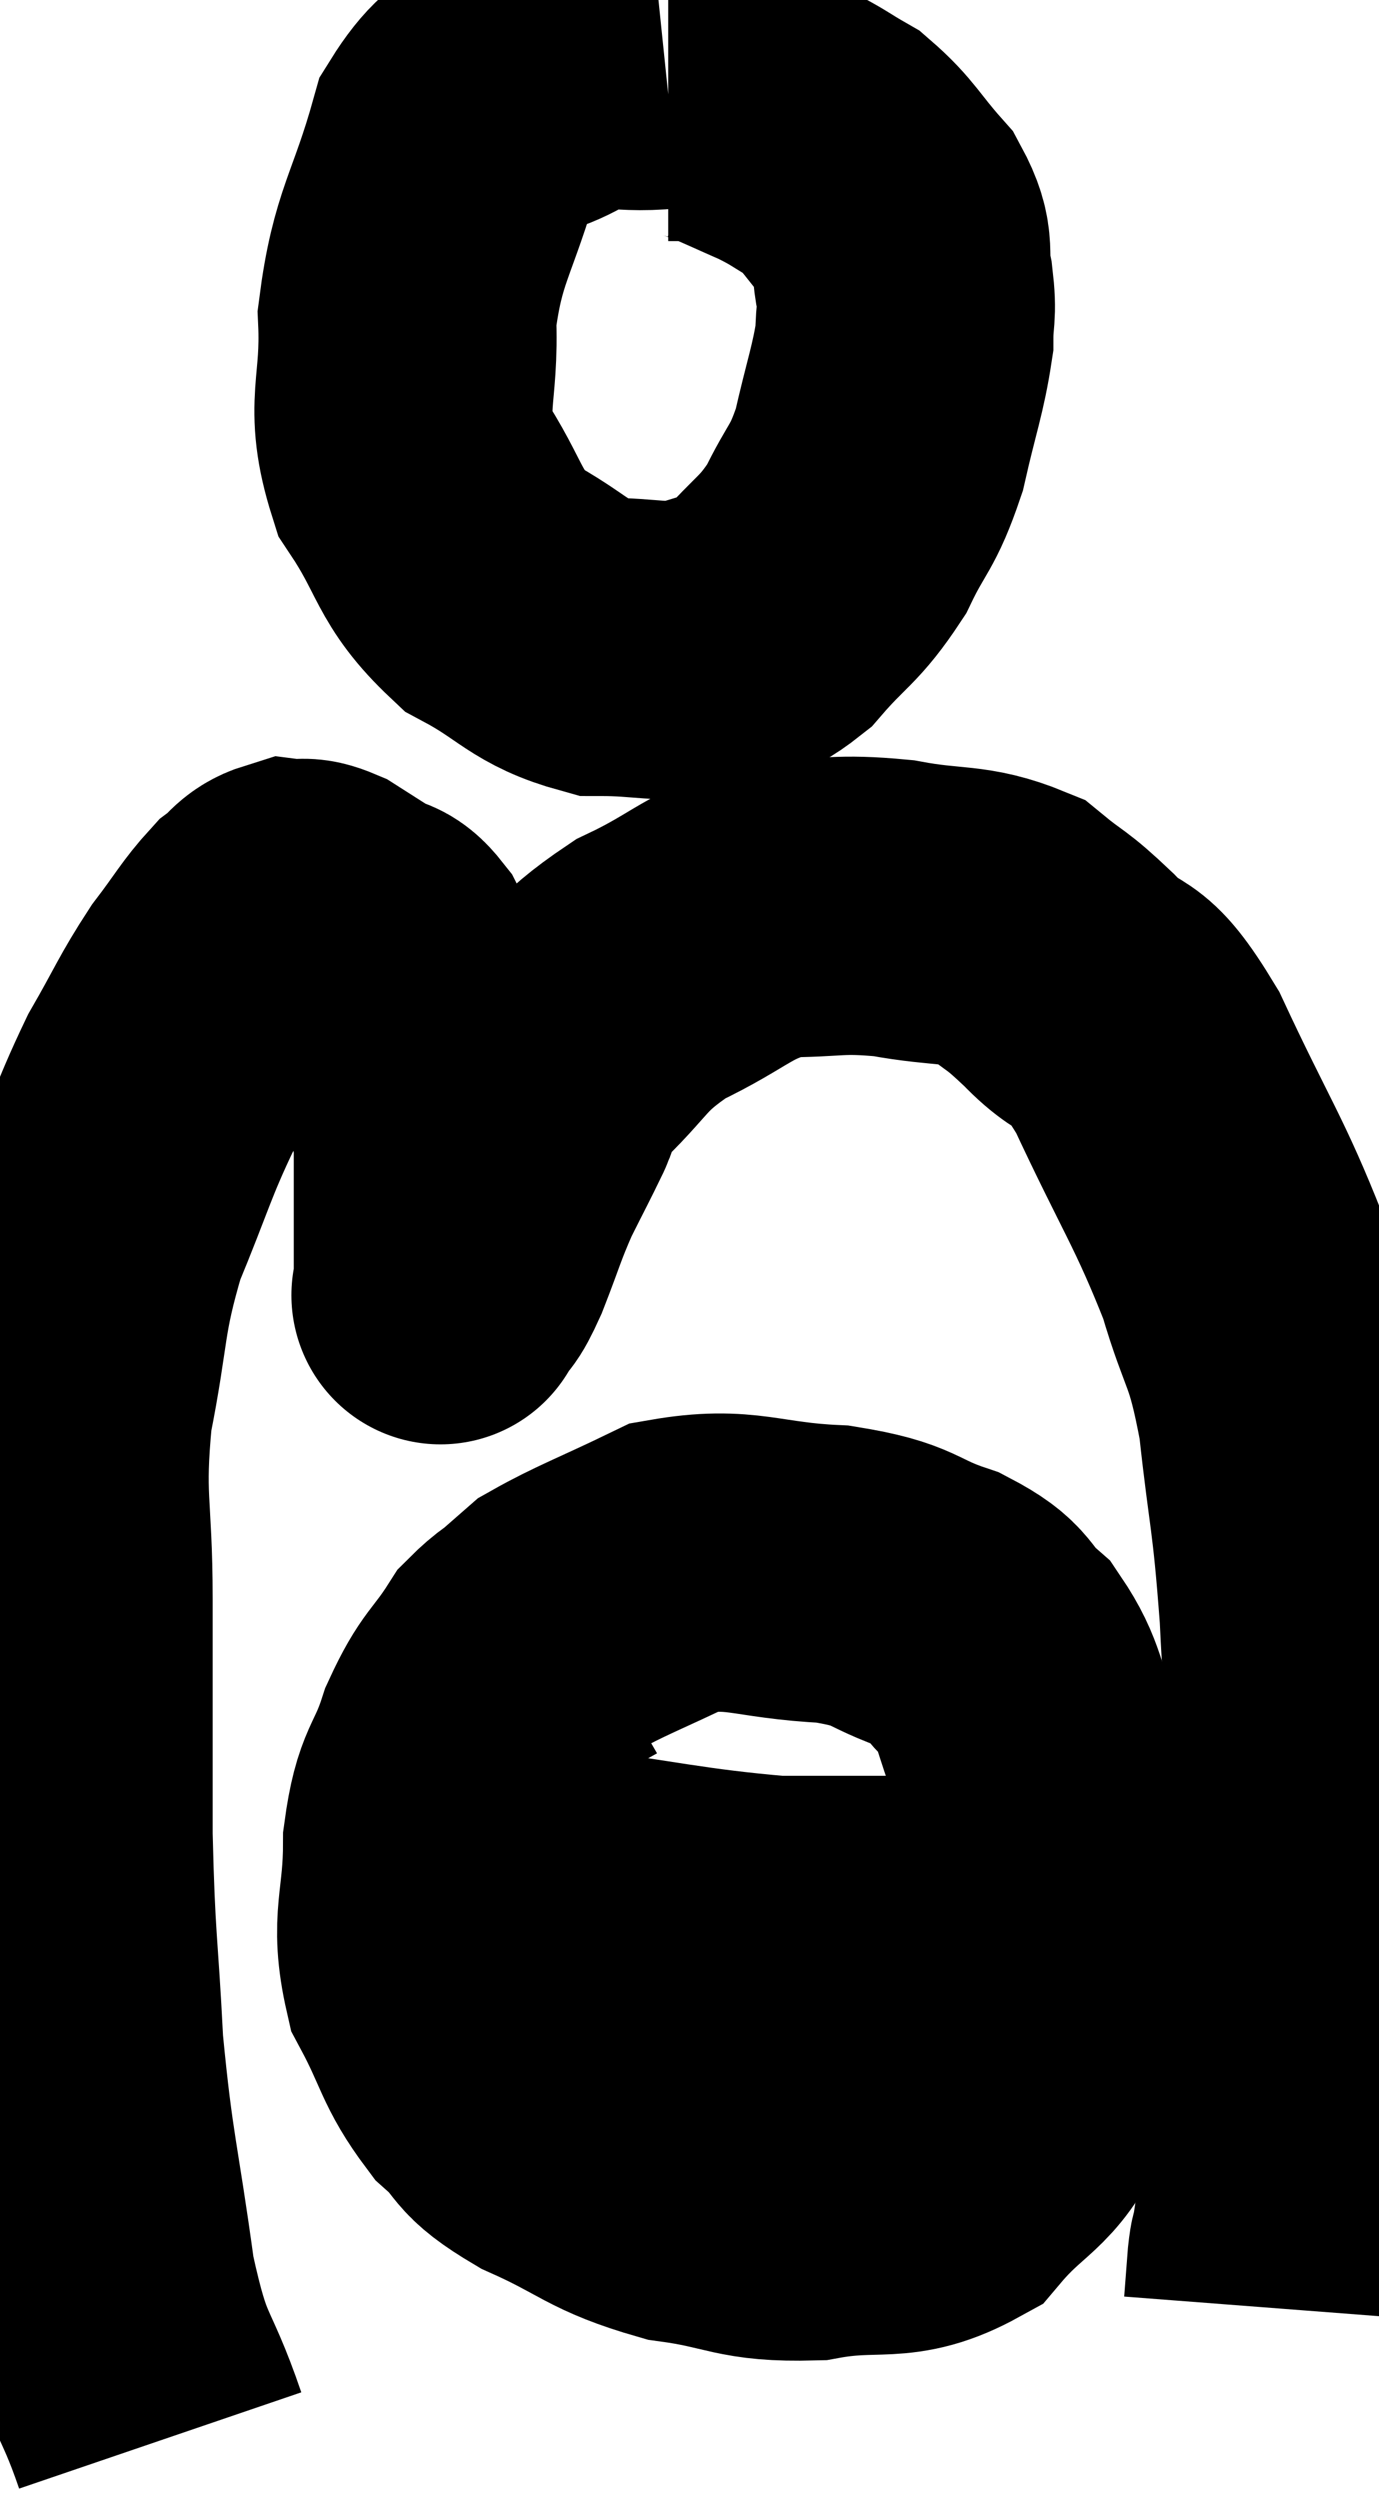 <svg xmlns="http://www.w3.org/2000/svg" viewBox="8.713 2.779 23.128 41.901" width="23.128" height="41.901"><path d="M 11.4 43.68 C 10.95 42.36, 10.86 42.69, 10.5 41.04 C 10.23 39.06, 10.14 38.955, 9.96 37.08 C 9.87 35.31, 9.825 35.415, 9.78 33.54 C 9.78 31.56, 9.78 31.365, 9.78 29.58 C 9.78 27.99, 9.63 27.945, 9.78 26.4 C 10.08 24.9, 9.975 24.765, 10.38 23.4 C 10.89 22.17, 10.92 21.945, 11.4 20.94 C 11.85 20.16, 11.88 20.025, 12.3 19.38 C 12.69 18.87, 12.765 18.705, 13.08 18.36 C 13.32 18.18, 13.32 18.075, 13.56 18 C 13.8 18.03, 13.755 17.94, 14.04 18.06 C 14.37 18.27, 14.415 18.3, 14.7 18.48 C 14.94 18.63, 14.955 18.495, 15.18 18.78 C 15.39 19.2, 15.42 19.14, 15.6 19.62 C 15.75 20.16, 15.765 20.115, 15.9 20.7 C 16.02 21.33, 16.08 21.375, 16.14 21.96 C 16.14 22.5, 16.14 22.5, 16.14 23.04 C 16.14 23.58, 16.14 23.775, 16.14 24.12 C 16.14 24.27, 16.14 24.345, 16.14 24.42 C 16.14 24.42, 16.14 24.42, 16.14 24.42 C 16.14 24.42, 16.05 24.57, 16.14 24.42 C 16.32 24.12, 16.275 24.315, 16.5 23.82 C 16.77 23.13, 16.77 23.055, 17.04 22.44 C 17.31 21.9, 17.355 21.825, 17.58 21.36 C 17.76 20.97, 17.43 21.165, 17.94 20.58 C 18.78 19.8, 18.66 19.665, 19.62 19.02 C 20.7 18.51, 20.76 18.255, 21.78 18 C 22.74 18, 22.74 17.91, 23.7 18 C 24.66 18.18, 24.885 18.06, 25.62 18.36 C 26.13 18.78, 26.055 18.645, 26.64 19.2 C 27.3 19.89, 27.225 19.365, 27.96 20.58 C 28.77 22.32, 28.995 22.575, 29.58 24.06 C 29.94 25.29, 30.03 25.08, 30.3 26.52 C 30.48 28.17, 30.525 28.02, 30.66 29.82 C 30.75 31.77, 30.855 31.785, 30.84 33.72 C 30.72 35.64, 30.765 35.895, 30.6 37.56 C 30.39 38.97, 30.3 39.6, 30.18 40.38 C 30.15 40.53, 30.15 40.41, 30.12 40.68 C 30.09 41.07, 30.075 41.265, 30.06 41.46 C 30.06 41.46, 30.06 41.46, 30.06 41.46 L 30.06 41.46" fill="none" stroke="black" stroke-width="5"></path><path d="M 19.86 3.78 C 18.99 3.87, 18.99 3.63, 18.12 3.96 C 17.25 4.53, 17.025 4.065, 16.38 5.1 C 15.96 6.6, 15.72 6.705, 15.54 8.1 C 15.6 9.39, 15.3 9.54, 15.66 10.68 C 16.32 11.67, 16.2 11.925, 16.98 12.66 C 17.88 13.14, 17.91 13.38, 18.78 13.62 C 19.62 13.62, 19.755 13.74, 20.46 13.62 C 21.03 13.38, 21.03 13.59, 21.6 13.14 C 22.17 12.48, 22.275 12.525, 22.74 11.82 C 23.1 11.07, 23.175 11.16, 23.46 10.32 C 23.67 9.39, 23.775 9.15, 23.88 8.46 C 23.88 8.01, 23.94 8.07, 23.88 7.56 C 23.76 6.99, 23.94 6.975, 23.64 6.42 C 23.16 5.88, 23.13 5.73, 22.68 5.34 C 22.26 5.1, 22.29 5.085, 21.84 4.86 C 21.36 4.65, 21.21 4.575, 20.88 4.44 C 20.7 4.38, 20.64 4.35, 20.52 4.32 C 20.46 4.32, 20.505 4.32, 20.4 4.32 C 20.25 4.32, 20.22 4.32, 20.1 4.32 L 19.92 4.32" fill="none" stroke="black" stroke-width="5"></path><path d="M 19.2 30.06 C 18.84 30.03, 18.945 29.85, 18.48 30 C 17.91 30.33, 17.835 30.165, 17.34 30.66 C 16.92 31.32, 16.845 31.23, 16.5 31.98 C 16.23 32.82, 16.095 32.67, 15.96 33.66 C 15.96 34.8, 15.735 34.95, 15.96 35.94 C 16.41 36.78, 16.365 36.96, 16.86 37.62 C 17.4 38.1, 17.13 38.1, 17.94 38.58 C 19.02 39.06, 19.005 39.225, 20.1 39.54 C 21.21 39.69, 21.195 39.87, 22.32 39.84 C 23.46 39.63, 23.7 39.915, 24.6 39.42 C 25.26 38.64, 25.545 38.7, 25.92 37.86 C 26.01 36.96, 26.055 37.05, 26.1 36.06 C 26.1 34.98, 26.1 34.875, 26.1 33.9 C 26.1 33.03, 26.265 32.985, 26.1 32.16 C 25.77 31.38, 25.845 31.2, 25.44 30.6 C 24.96 30.18, 25.17 30.12, 24.48 29.76 C 23.58 29.46, 23.79 29.34, 22.68 29.16 C 21.36 29.1, 21.165 28.845, 20.04 29.04 C 19.11 29.49, 18.765 29.61, 18.18 29.94 C 17.94 30.15, 17.82 30.255, 17.7 30.36 L 17.7 30.36" fill="none" stroke="black" stroke-width="5"></path><path d="M 17.7 34.5 C 19.71 34.77, 20.16 34.905, 21.72 35.04 C 22.83 35.04, 23.175 35.04, 23.94 35.04 C 24.36 35.04, 24.45 35.04, 24.78 35.04 C 25.02 35.04, 25.14 35.04, 25.26 35.04 C 25.26 35.04, 25.23 35.04, 25.26 35.04 C 25.32 35.04, 25.35 35.04, 25.38 35.04 L 25.38 35.04" fill="none" stroke="black" stroke-width="5"></path></svg>